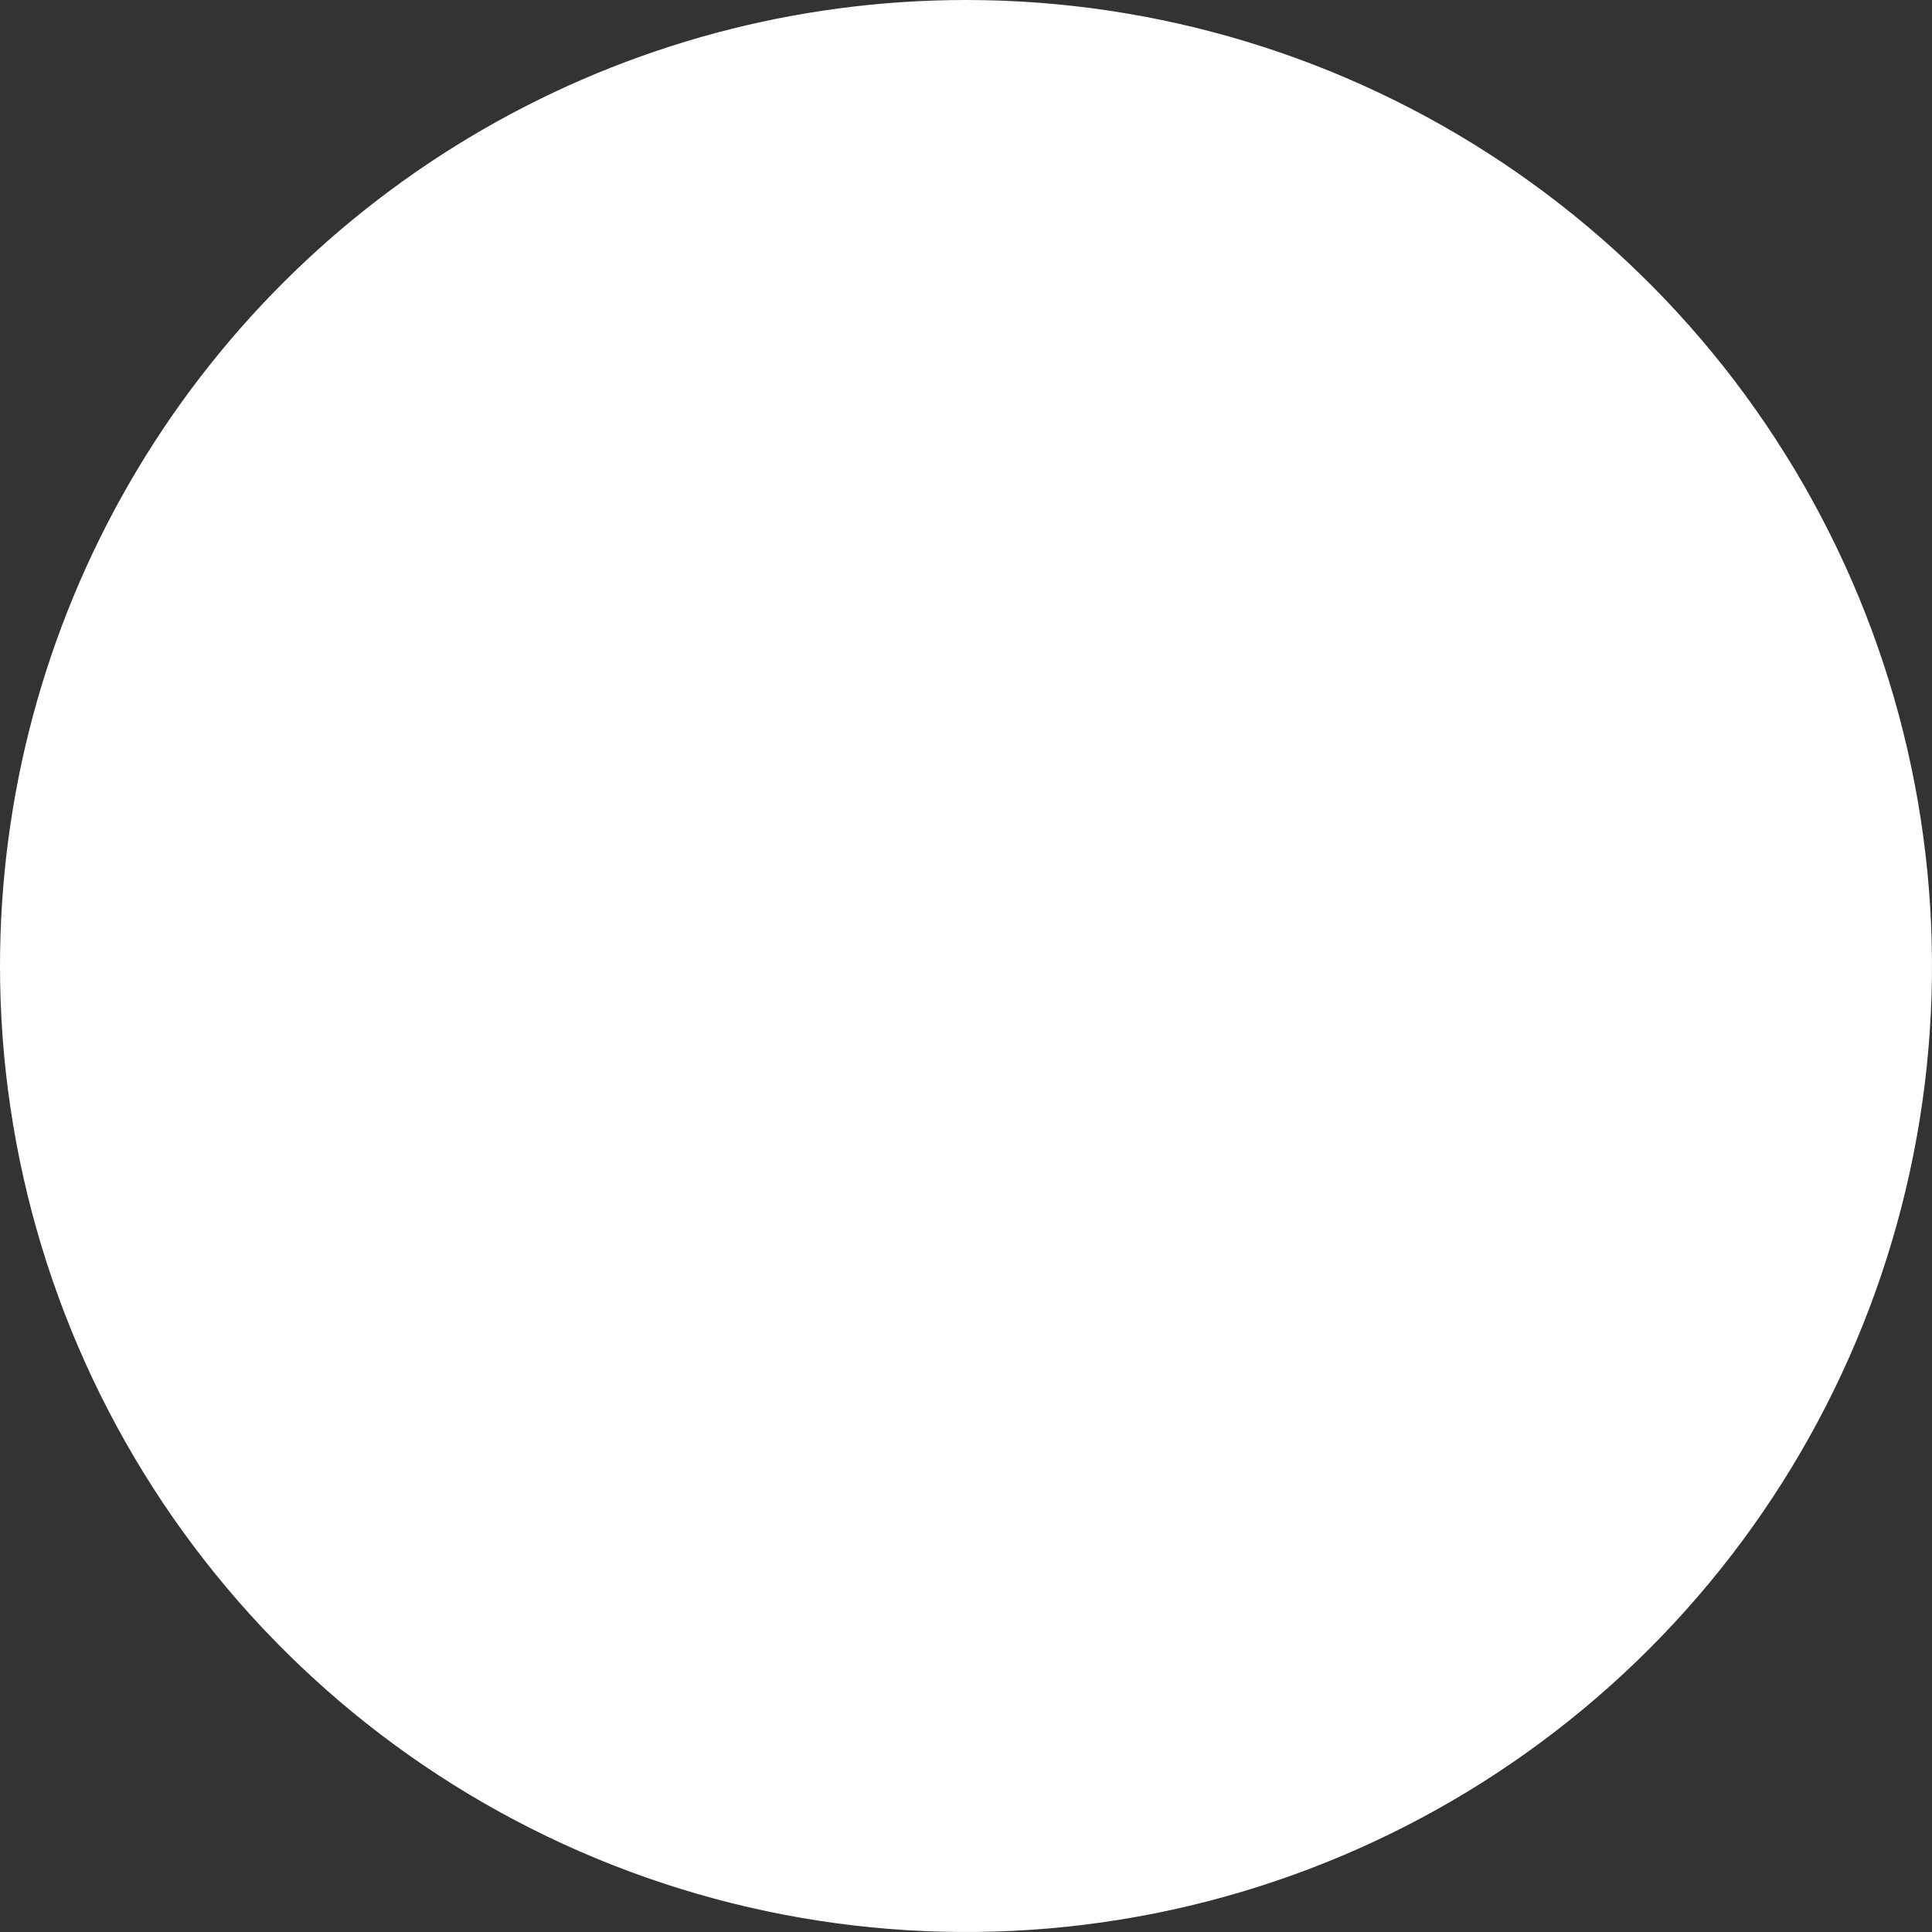 <svg xmlns="http://www.w3.org/2000/svg" xmlns:xlink="http://www.w3.org/1999/xlink" width="64" height="64" viewBox="0 0 64 64">
  <rect x="0" y="0" width="64" height="64" fill="#333333" stroke="none"/>
  <defs>
    <clipPath id="clip-path">
      <path id="Path_104" data-name="Path 104" d="M32,0A32,32,0,1,1,0,32,32,32,0,0,1,32,0Z" transform="translate(-8808 607)" fill="#fff"/>
    </clipPath>
  </defs>
  <g id="Mask_Group_8" data-name="Mask Group 8" transform="translate(8808 -607)" clip-path="url(#clip-path)">
    <g id="Rectangle_508" data-name="Rectangle 508" transform="translate(-8814 603)" fill="#fff" stroke="#707070" stroke-width="1">
      <rect width="76" height="76" stroke="none"/>
      <rect x="0.5" y="0.5" width="75" height="75" fill="none"/>
    </g>
  </g>
</svg>
